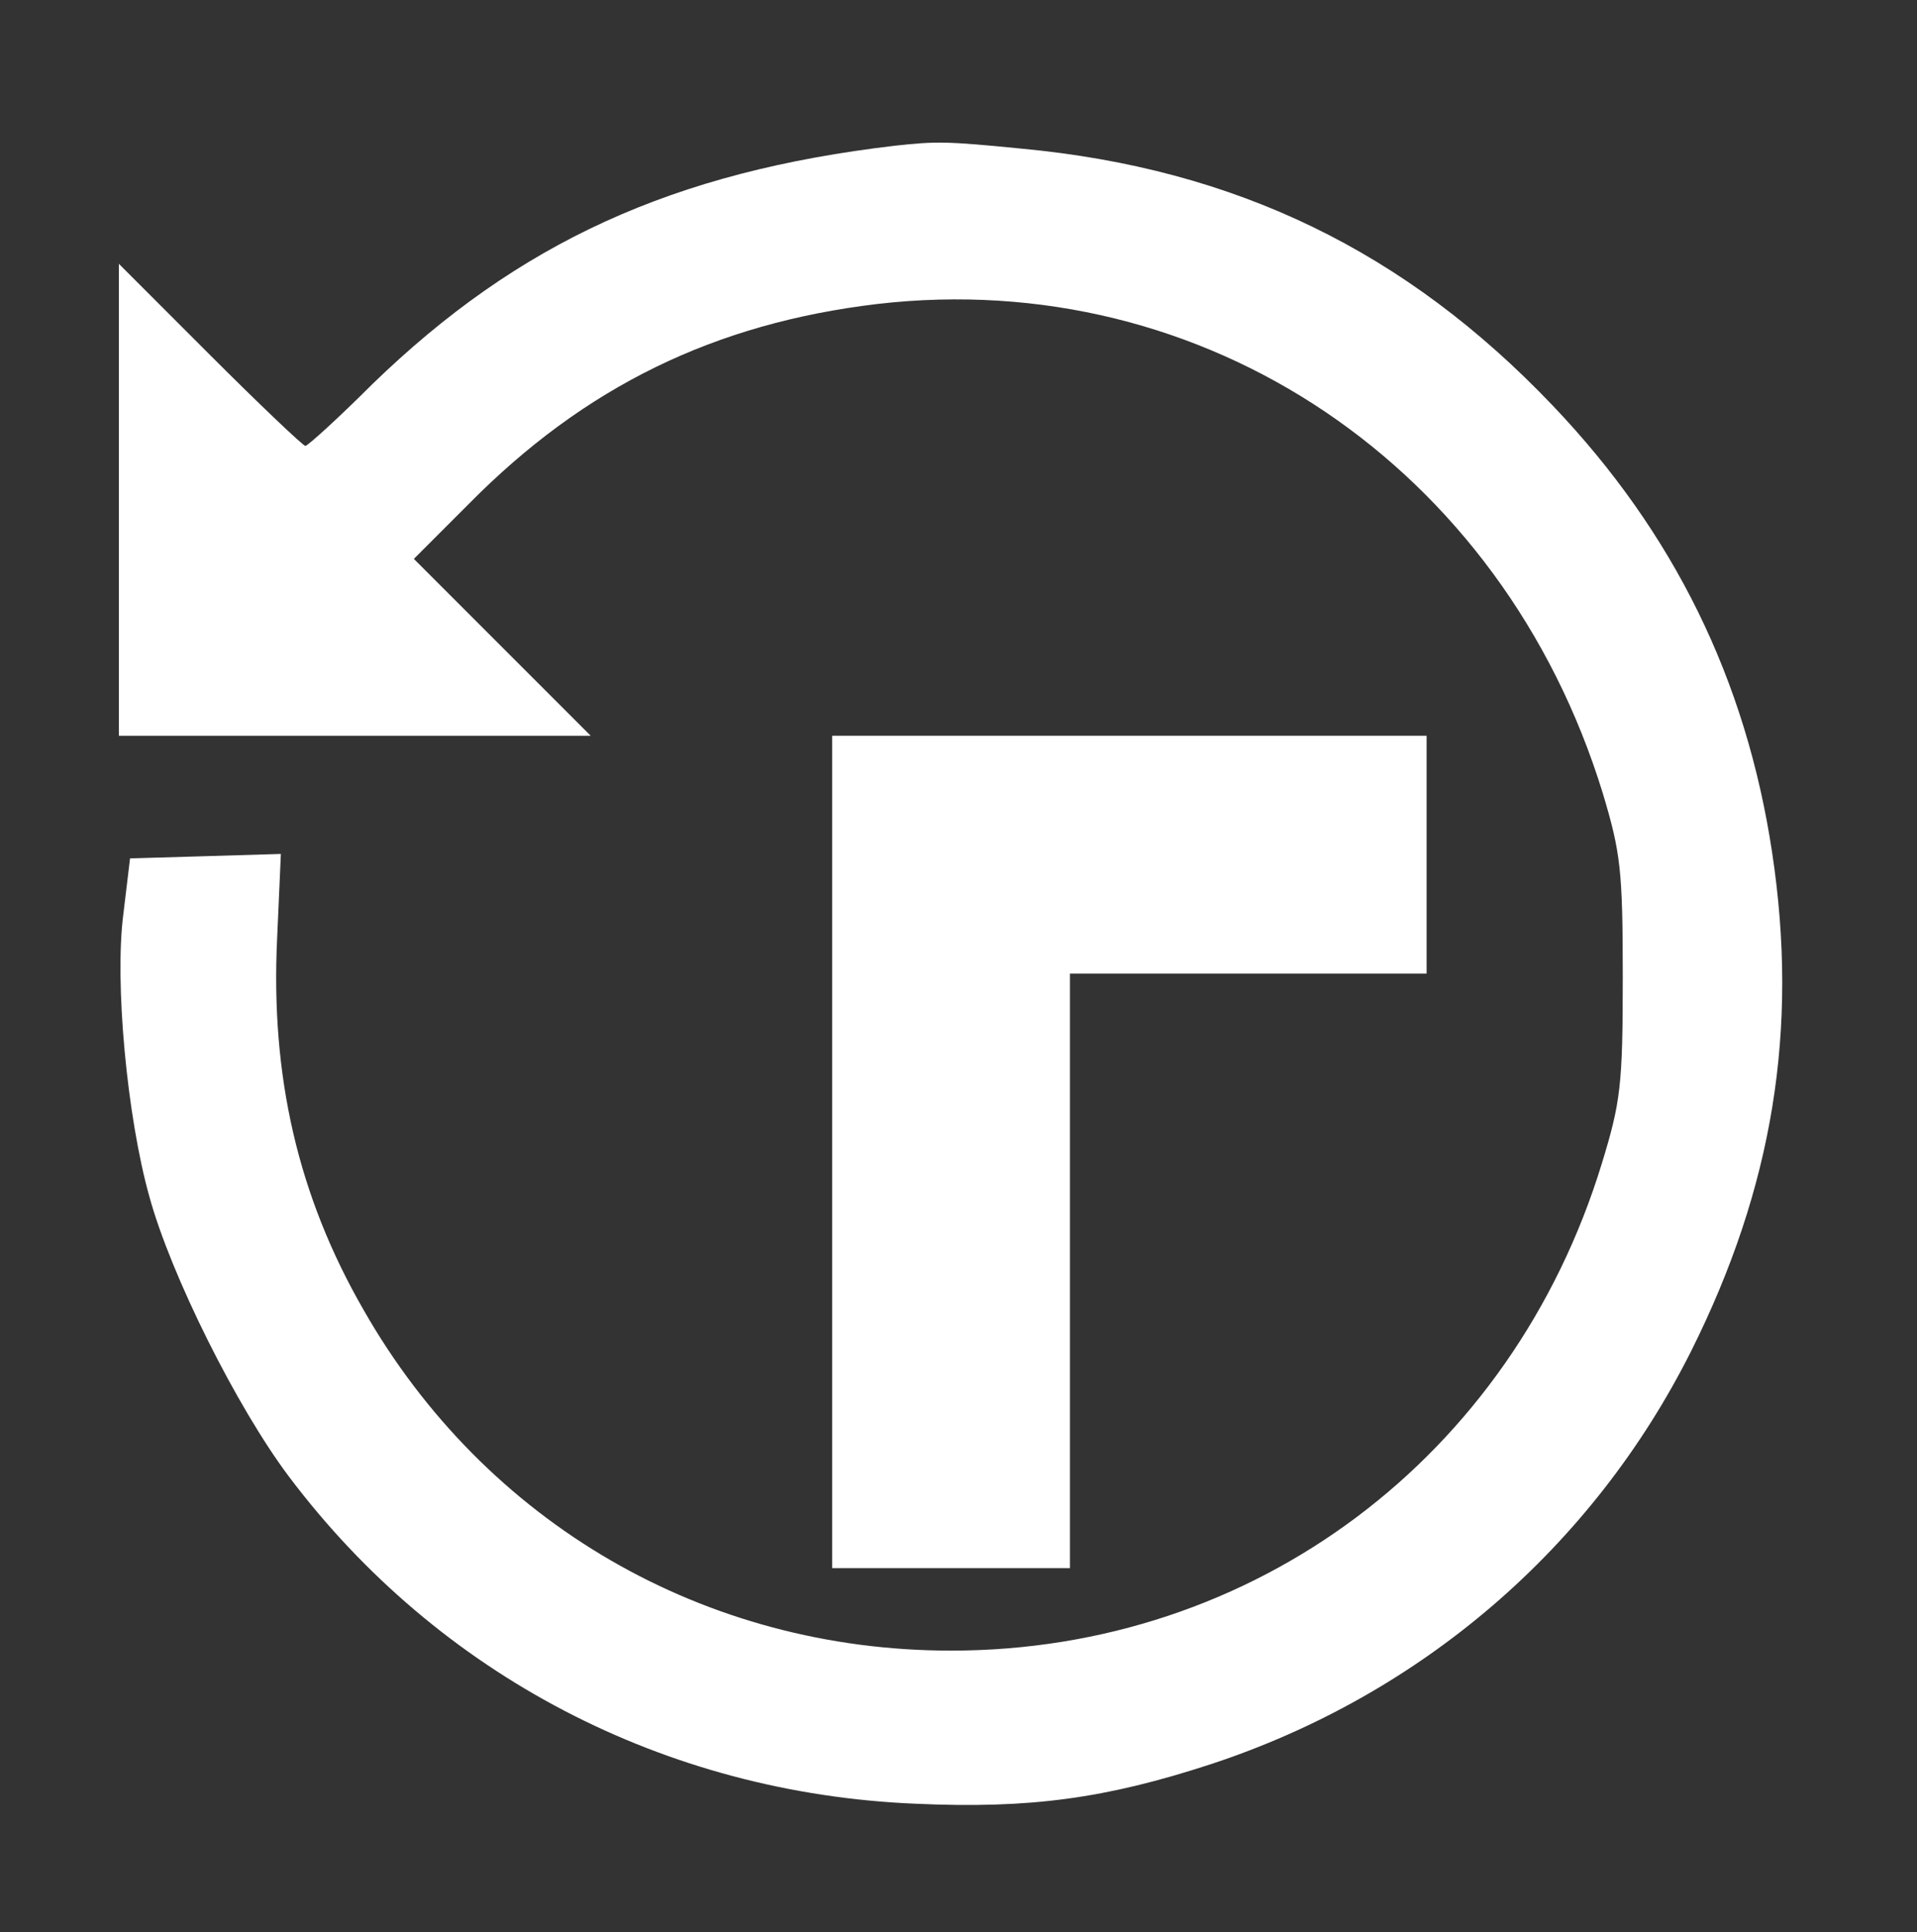 <?xml version="1.0" encoding="UTF-8" standalone="no"?>
<svg
   xmlns:dc="http://purl.org/dc/elements/1.1/"
   xmlns:cc="http://creativecommons.org/ns#"
   xmlns:rdf="http://www.w3.org/1999/02/22-rdf-syntax-ns#"
   xmlns:svg="http://www.w3.org/2000/svg"
   xmlns="http://www.w3.org/2000/svg"
   xmlns:sodipodi="http://sodipodi.sourceforge.net/DTD/sodipodi-0.dtd"
   xmlns:inkscape="http://www.inkscape.org/namespaces/inkscape"
   version="1.0"
   width="258pt"
   height="260pt"
   viewBox="0 0 258 260"
   preserveAspectRatio="xMidYMid meet"
   id="svg2"
   inkscape:version="0.91 r13725"
   sodipodi:docname="changes.svg">
  <rect x="0" y="0" width="258" height="260" fill="#333333" stroke="none"/>
  <defs
     id="defs14" />
  <sodipodi:namedview
     pagecolor="#ffffff"
     bordercolor="#666666"
     borderopacity="1"
     objecttolerance="10"
     gridtolerance="10"
     guidetolerance="10"
     inkscape:pageopacity="0"
     inkscape:pageshadow="2"
     inkscape:window-width="1310"
     inkscape:window-height="927"
     id="namedview12"
     showgrid="false"
     inkscape:zoom="1.4523077"
     inkscape:cx="163.10268"
     inkscape:cy="156.79705"
     inkscape:window-x="0"
     inkscape:window-y="0"
     inkscape:window-maximized="0"
     inkscape:current-layer="svg2" />
  <g
     transform="translate(0,260) scale(0.1,-0.1)"
     fill="#000000"
     stroke="none"
     id="g6"
     style="fill:#ffffff">
    <path
       d="M1205 2404 c-299 -35 -507 -130 -704 -321 -46 -46 -87 -83 -90 -83 -3 0 -61 55 -128 122 l-123 123 0 -318 0 -317 317 0 318 0 -119 119 -119 119 74 74 c156 158 331 243 550 269 441 51 841 -219 976 -658 24 -80 27 -103 27 -248 0 -146 -3 -168 -28 -250 -121 -396 -468 -656 -876 -656 -331 0 -627 171 -791 459 -88 153 -125 314 -116 500 l5 113 -101 -3 -102 -3 -9 -75 c-12 -92 5 -273 35 -380 29 -106 118 -284 188 -377 201 -267 506 -426 843 -440 154 -7 256 7 397 53 283 93 514 291 647 556 110 220 145 433 109 671 -35 232 -132 430 -295 601 -198 208 -427 319 -715 346 -101 10 -115 10 -170 4z"
       id="path8"
       style="fill:#ffffff" />
    <path
       d="M1120 1050 l0 -560 160 0 160 0 0 400 0 400 240 0 240 0 0 160 0 160 -400 0 -400 0 0 -560z"
       id="path10"
       style="fill:#ffffff" />
  </g>
</svg>

